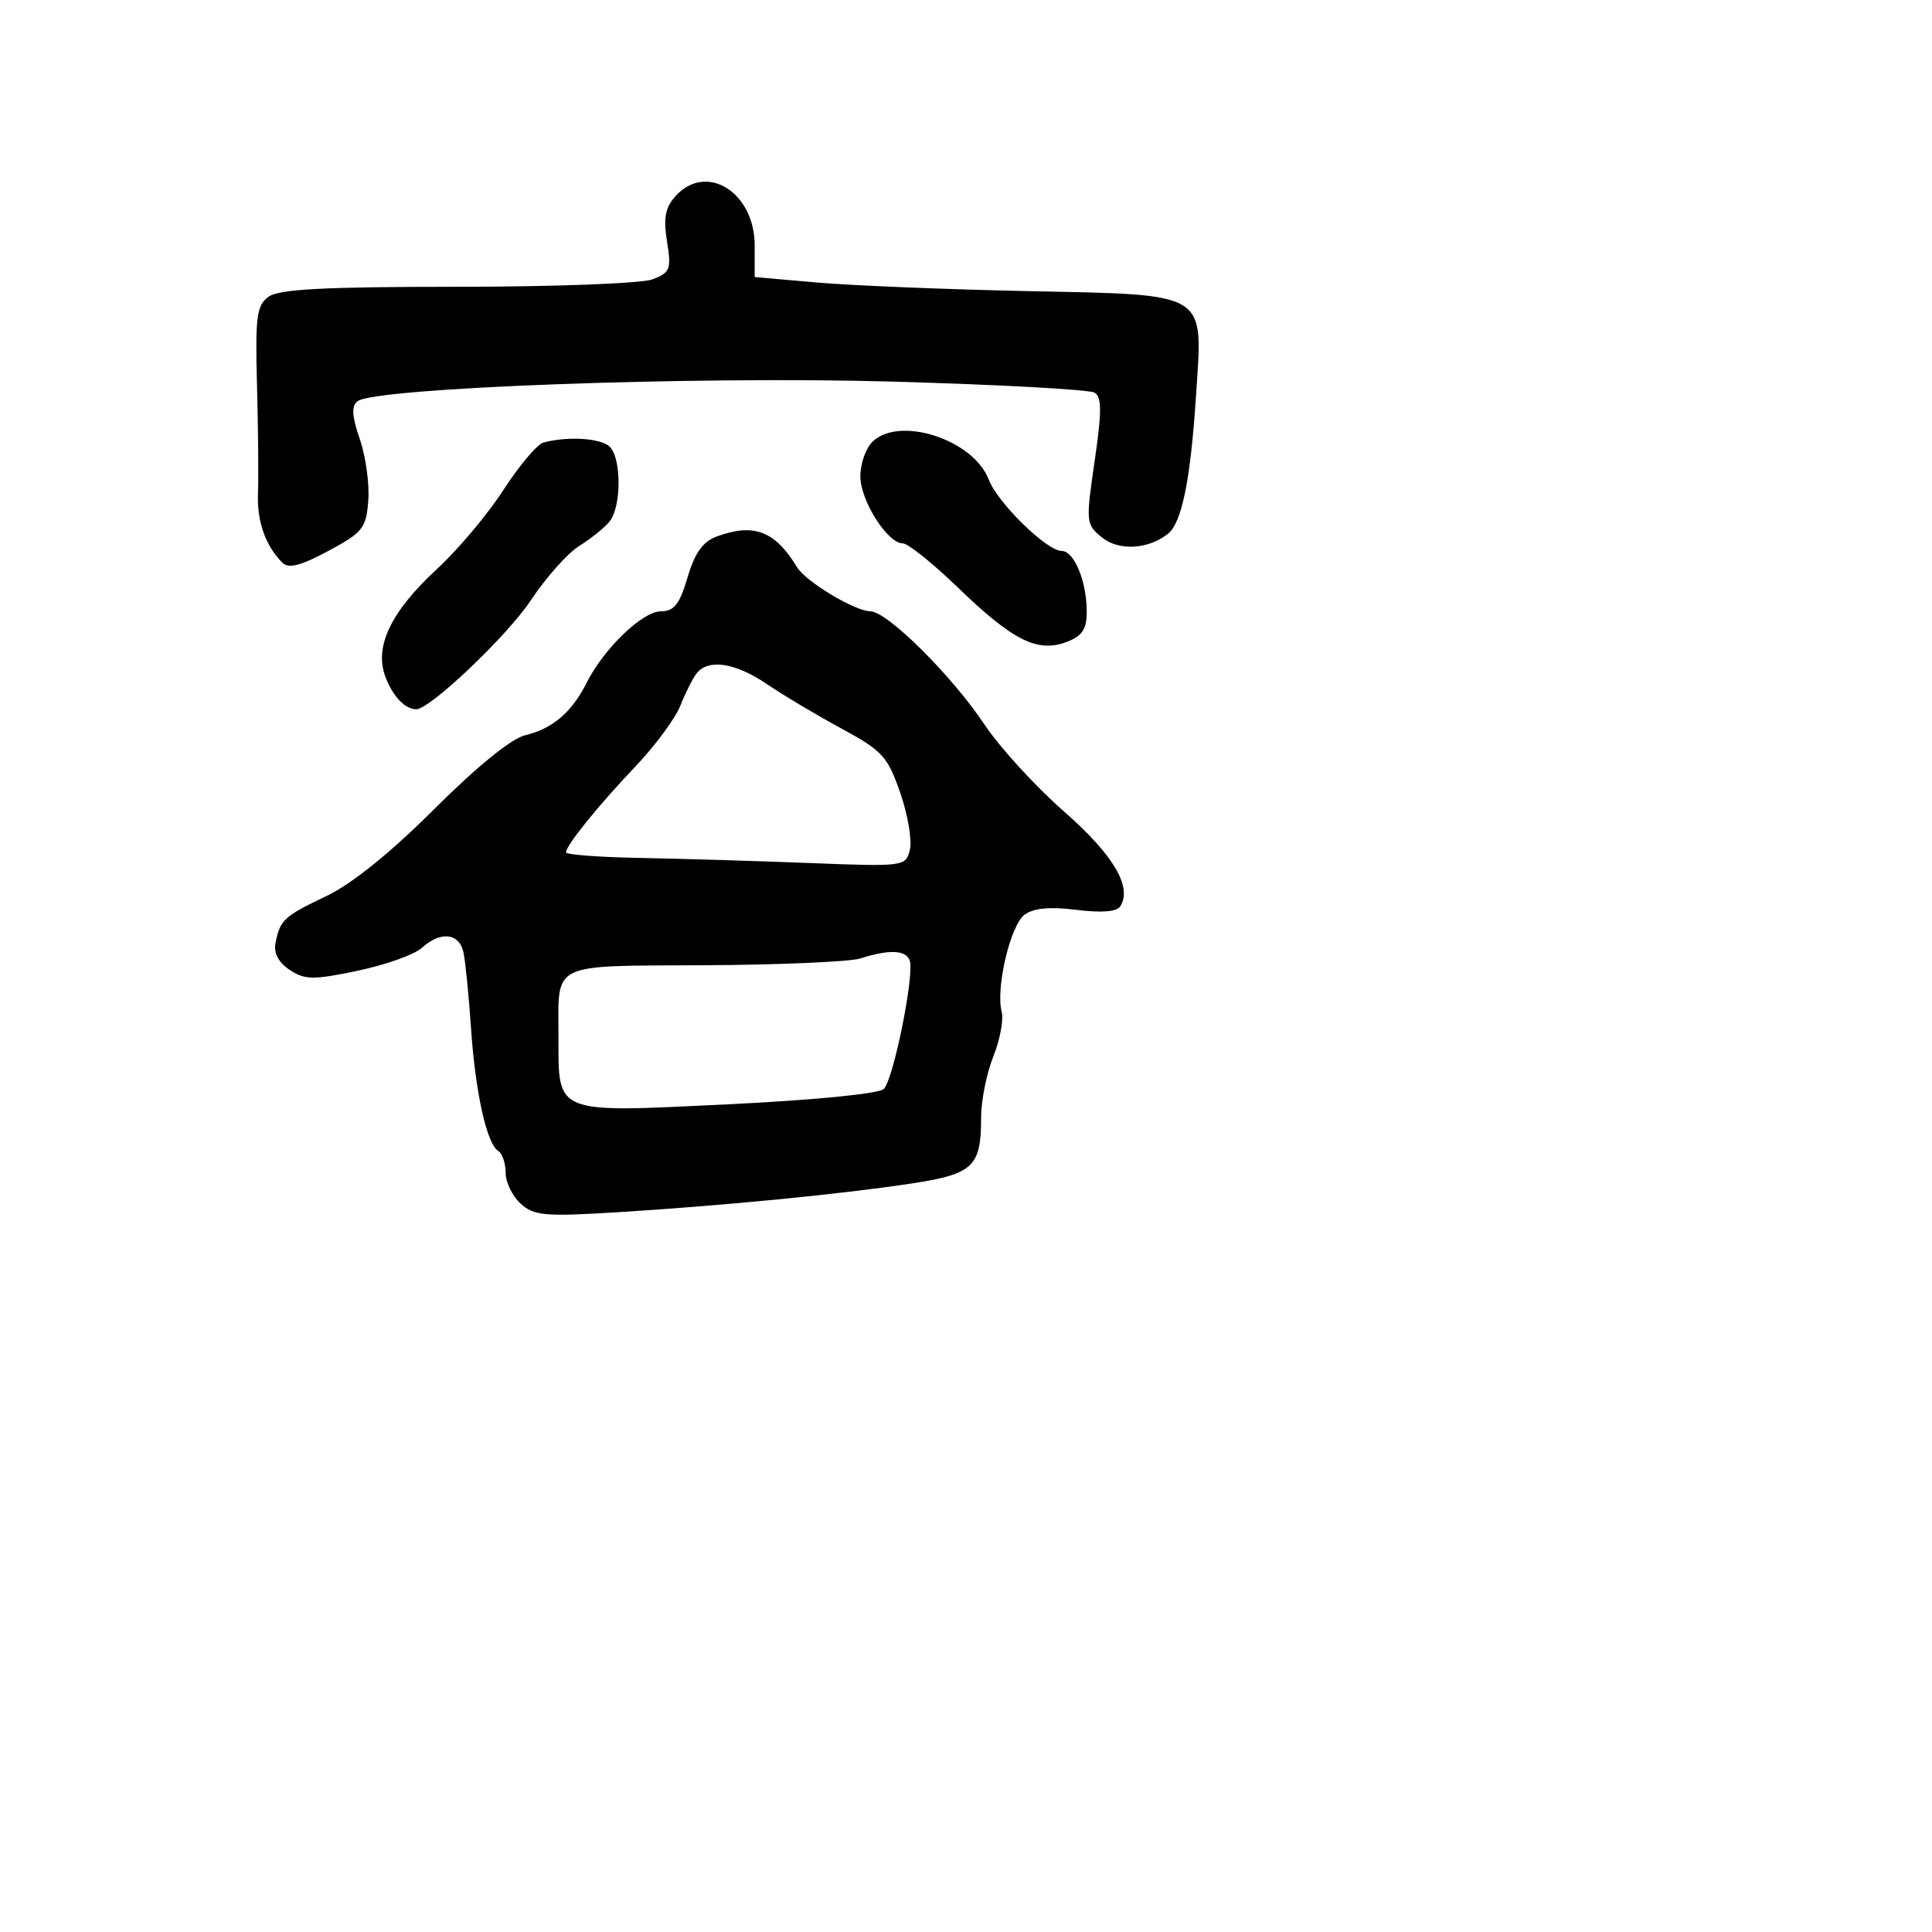 <svg xmlns="http://www.w3.org/2000/svg" width="256" height="256" viewBox="0 0 256 256" version="1.1">
	<path d="M 89.523 25.974 C 88.143 27.499, 87.884 28.871, 88.383 31.994 C 88.974 35.691, 88.808 36.122, 86.450 37.019 C 85.031 37.559, 73.410 38, 60.626 38 C 42.964 38, 36.949 38.317, 35.579 39.319 C 34.006 40.468, 33.811 41.973, 34.055 51.069 C 34.209 56.806, 34.267 63.230, 34.183 65.345 C 34.036 69.088, 35.169 72.312, 37.425 74.568 C 38.237 75.380, 39.868 74.960, 43.517 72.997 C 48.084 70.542, 48.525 69.983, 48.800 66.317 C 48.965 64.117, 48.458 60.455, 47.674 58.178 C 46.627 55.141, 46.547 53.806, 47.374 53.163 C 49.669 51.378, 91.810 49.825, 118.066 50.559 C 132.238 50.955, 144.380 51.617, 145.048 52.030 C 146 52.618, 146 54.577, 145.044 61.110 C 143.861 69.202, 143.889 69.492, 146.016 71.214 C 148.245 73.019, 152.119 72.812, 154.743 70.746 C 156.597 69.286, 157.745 63.663, 158.475 52.464 C 159.389 38.461, 160.408 39.089, 135.911 38.569 C 125.235 38.342, 112.787 37.832, 108.250 37.435 L 100 36.712 100 32.531 C 100 25.475, 93.599 21.470, 89.523 25.974 M 115.571 58.571 C 114.707 59.436, 114 61.479, 114 63.112 C 114 66.320, 117.594 72, 119.625 72 C 120.311 72, 123.617 74.652, 126.970 77.893 C 134.193 84.873, 137.493 86.524, 141.316 85.070 C 143.394 84.280, 144 83.381, 144 81.090 C 144 77.033, 142.337 73, 140.665 73 C 138.701 73, 132.189 66.628, 131.026 63.569 C 128.995 58.228, 119.111 55.032, 115.571 58.571 M 72 58.644 C 71.175 58.871, 68.797 61.691, 66.716 64.910 C 64.635 68.130, 60.673 72.845, 57.913 75.388 C 51.796 81.023, 49.556 85.701, 51.069 89.682 C 52.053 92.270, 53.639 93.949, 55.135 93.985 C 56.935 94.028, 67.201 84.271, 70.358 79.516 C 72.351 76.514, 75.224 73.289, 76.741 72.349 C 78.258 71.409, 80.063 69.960, 80.750 69.129 C 82.342 67.205, 82.374 60.774, 80.800 59.200 C 79.652 58.052, 75.181 57.770, 72 58.644 M 94.965 71.091 C 93.131 71.765, 92.063 73.266, 91.104 76.512 C 90.056 80.063, 89.321 81, 87.586 81 C 85.133 81, 80.015 85.926, 77.714 90.502 C 75.756 94.397, 73.210 96.562, 69.566 97.431 C 67.759 97.862, 63.152 101.606, 57.566 107.183 C 51.748 112.993, 46.613 117.135, 43.231 118.744 C 37.596 121.426, 37.099 121.889, 36.498 125.009 C 36.250 126.298, 36.938 127.568, 38.404 128.529 C 40.417 129.848, 41.520 129.860, 47.397 128.628 C 51.080 127.856, 54.896 126.499, 55.876 125.612 C 58.400 123.328, 60.883 123.614, 61.424 126.250 C 61.678 127.487, 62.125 132.011, 62.418 136.302 C 63 144.824, 64.503 151.575, 66.027 152.517 C 66.562 152.847, 67 154.147, 67 155.404 C 67 156.661, 67.896 158.501, 68.992 159.493 C 70.758 161.091, 72.207 161.220, 81.742 160.632 C 95.738 159.769, 111.651 158.214, 120.795 156.817 C 128.976 155.566, 130 154.595, 130 148.086 C 130 145.861, 130.726 142.226, 131.613 140.008 C 132.501 137.790, 133.002 135.117, 132.728 134.067 C 131.913 130.951, 133.878 122.601, 135.755 121.209 C 136.947 120.324, 139.108 120.119, 142.626 120.559 C 145.996 120.980, 147.997 120.814, 148.453 120.076 C 150.048 117.495, 147.524 113.260, 140.956 107.500 C 137.193 104.200, 132.463 99.025, 130.445 96 C 126.088 89.470, 117.546 81, 115.317 81 C 113.324 81, 106.784 77.076, 105.637 75.192 C 102.685 70.341, 99.905 69.273, 94.965 71.091 M 92.290 89.250 C 91.765 89.938, 90.795 91.867, 90.134 93.538 C 89.473 95.209, 86.811 98.809, 84.217 101.538 C 79.217 106.799, 74.998 112.022, 75.003 112.944 C 75.005 113.250, 79.392 113.581, 84.753 113.680 C 90.114 113.778, 100.237 114.082, 107.250 114.355 C 119.815 114.844, 120.007 114.819, 120.562 112.610 C 120.871 111.377, 120.300 107.982, 119.292 105.066 C 117.624 100.240, 116.923 99.473, 111.480 96.525 C 108.191 94.744, 103.750 92.097, 101.610 90.643 C 97.415 87.792, 93.815 87.254, 92.290 89.250 M 114 127 C 112.625 127.440, 103.336 127.845, 93.357 127.900 C 72.672 128.014, 74 127.363, 74 137.391 C 74 147.702, 73.358 147.445, 96.351 146.332 C 107.873 145.774, 116.471 144.929, 117.107 144.293 C 118.403 142.997, 121.211 129.038, 120.535 127.250 C 120.013 125.867, 117.801 125.783, 114 127" stroke="none" fill="black" fill-rule="evenodd"/>
</svg>